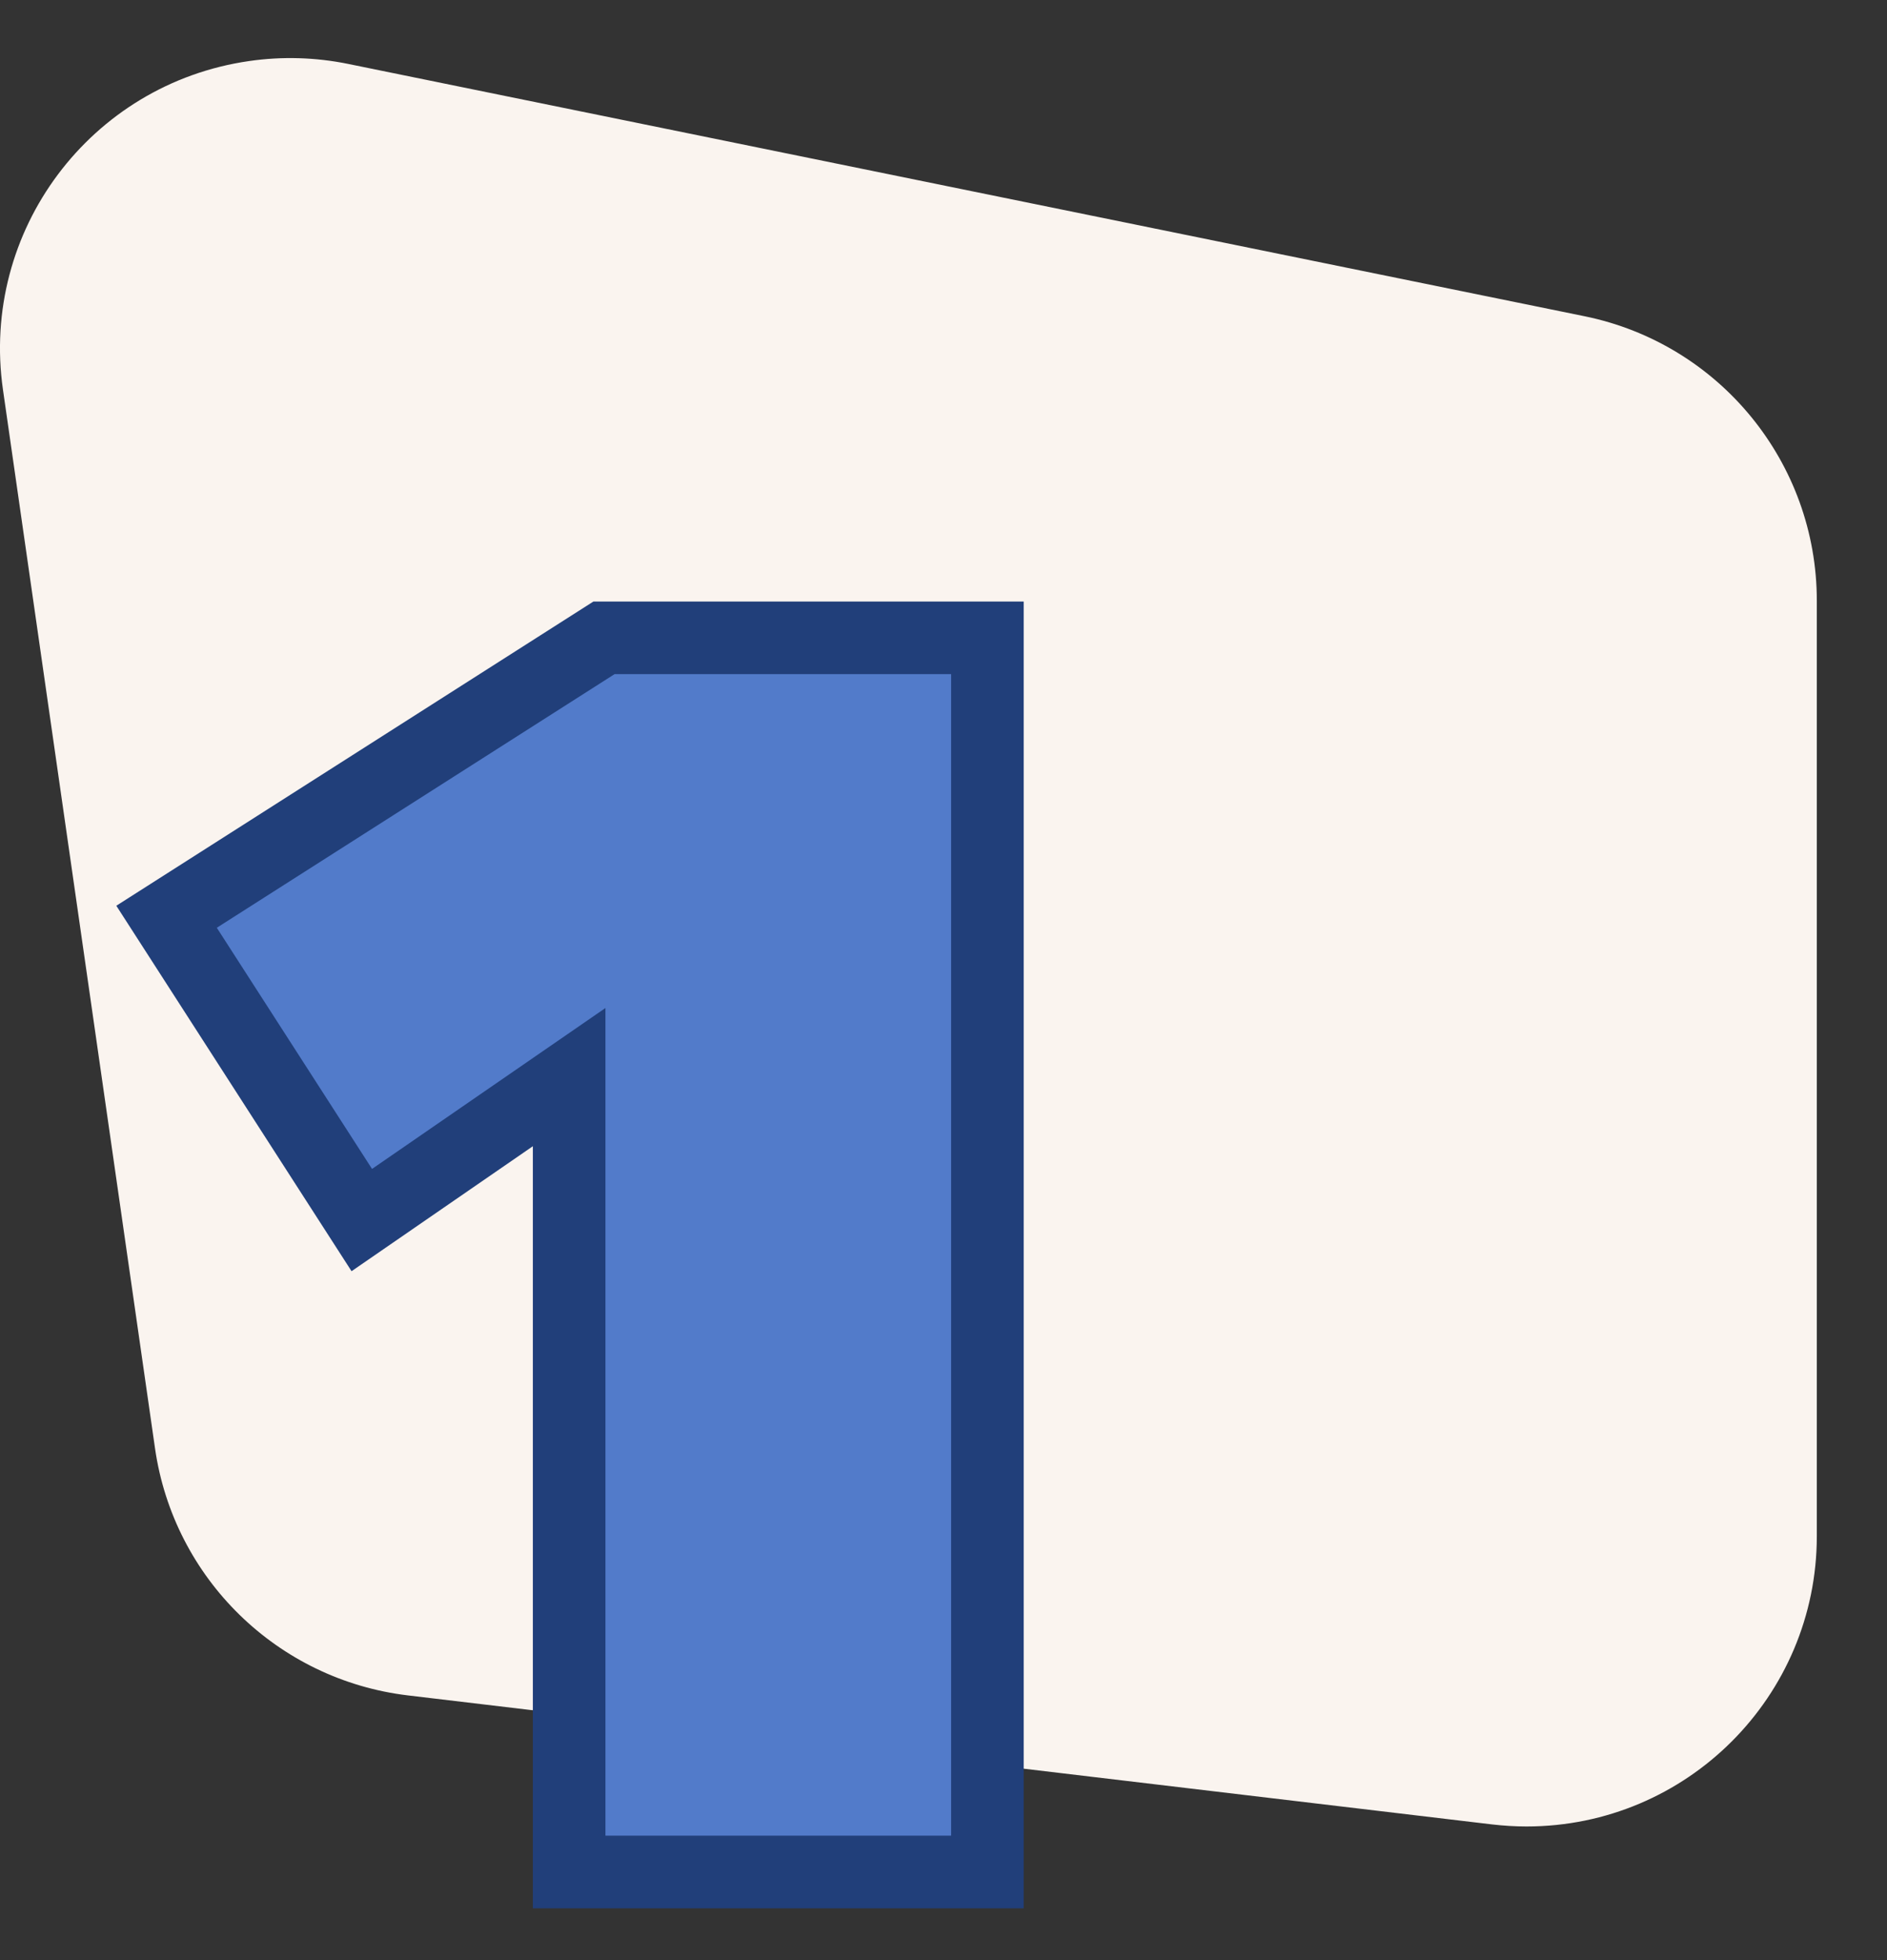 <?xml version="1.0" encoding="UTF-8"?>
<svg width="26px" height="27px" viewBox="0 0 26 27" version="1.1" xmlns="http://www.w3.org/2000/svg" xmlns:xlink="http://www.w3.org/1999/xlink">
    <rect x="0" y="0" width="26" height="27" fill="#333333" stroke="none"/>
    <!-- Generator: Sketch 54.1 (76490) - https://sketchapp.com -->
    <title>Group 7</title>
    <desc>Created with Sketch.</desc>
    <g id="UI" stroke="none" stroke-width="1" fill="none" fill-rule="evenodd">
        <g id="About-me" transform="translate(-267, -912)">
            <g id="Group-19" transform="translate(246.5, 894.214)">
                <g id="Group-7" transform="translate(20.5, 18.586)">
                    <path d="M4.8,0.081 L21.832,3.556 C23.695,3.936 25.033,5.575 25.033,7.475 L25.033,20.359 C25.033,22.568 23.242,24.359 21.033,24.359 C20.875,24.359 20.717,24.349 20.56,24.331 L5.623,22.554 C3.824,22.34 2.394,20.944 2.136,19.151 L0.041,4.569 C-0.273,2.382 1.245,0.355 3.432,0.041 C3.887,-0.025 4.35,-0.011 4.8,0.081 Z" id="Rectangle" fill="#FAF4EF"></path>
                    <polygon id="1" stroke="#213F7A" fill="#527BCA" fill-rule="nonzero" points="7.842 14.037 4.985 16.006 2.295 11.828 8.322 7.986 13.605 7.986 13.605 24.986 7.842 24.986"></polygon>
                </g>
            </g>
        </g>
    </g>
</svg>